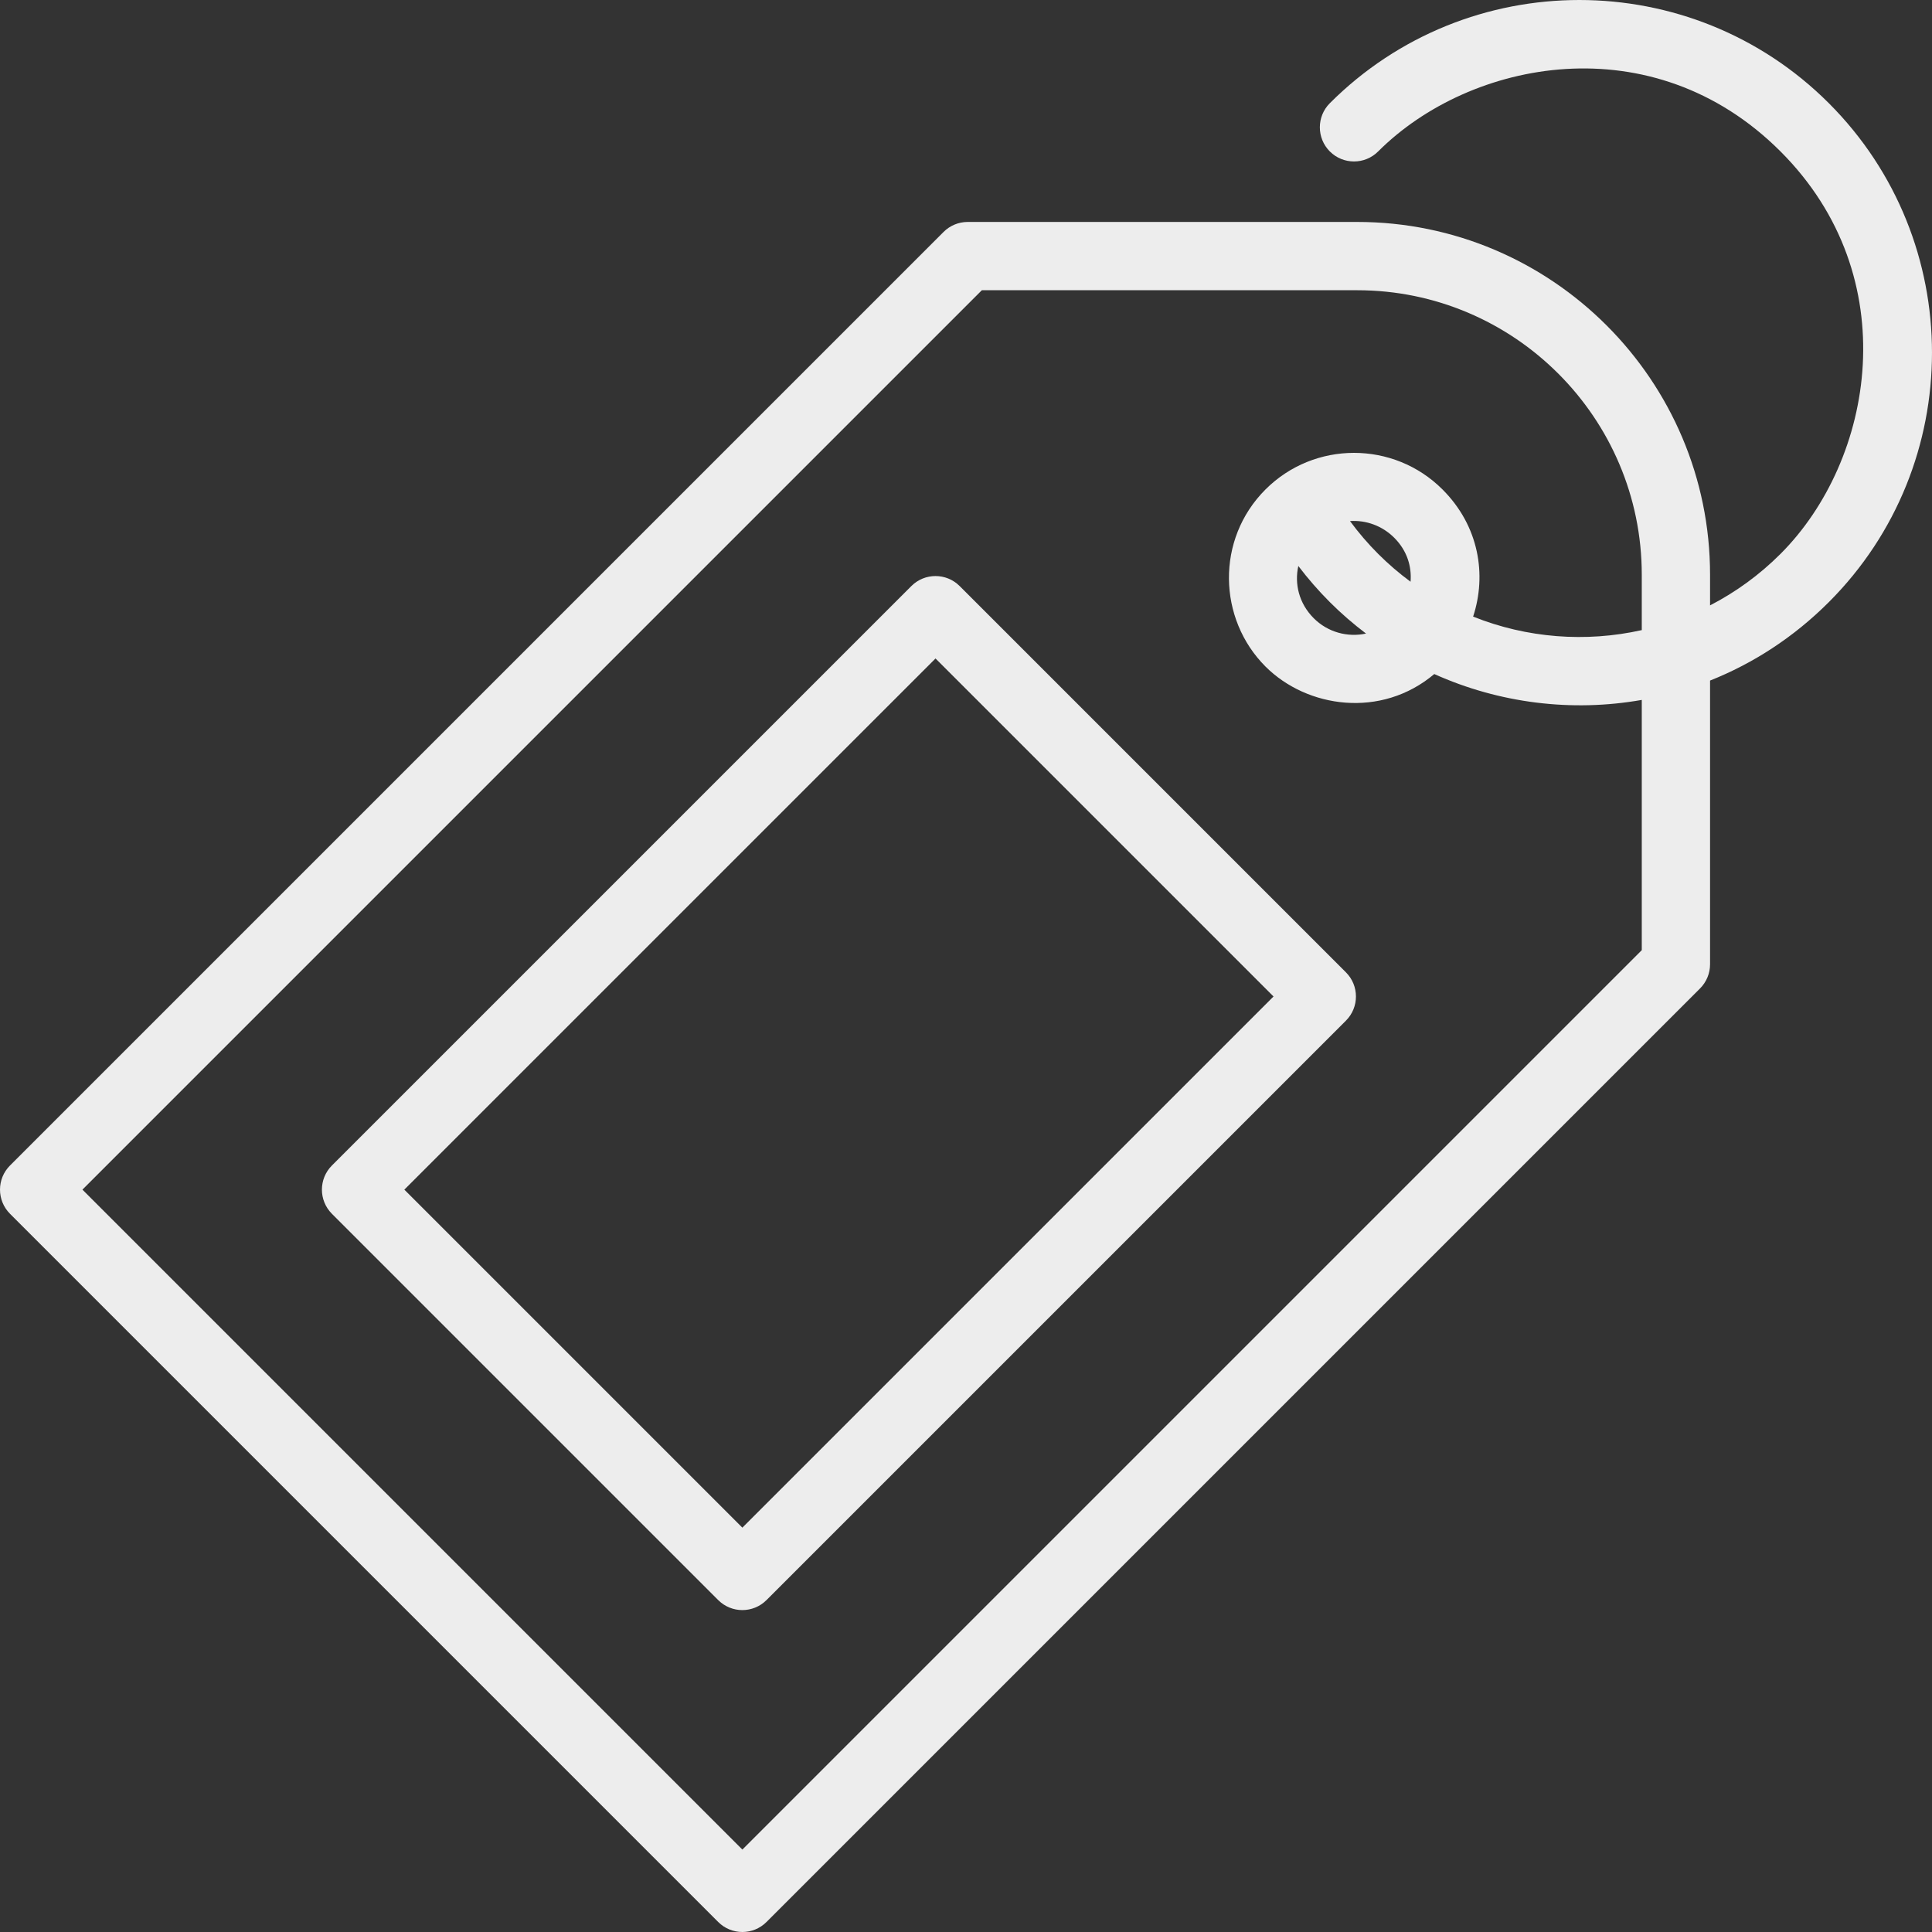 <?xml version="1.0"?>
<svg xmlns="http://www.w3.org/2000/svg" xmlns:xlink="http://www.w3.org/1999/xlink" version="1.1" id="Layer_1" x="0px" y="0px" viewBox="0 0 512.001 512.001" style="enable-background:new 0 0 512.001 512.001;" xml:space="preserve" width="512px" height="512px"><rect x="0" y="0" width="512.001" height="512.001" fill="#333333" stroke="none"/><g><g>
	<g>
		<g>
			<path d="M484.658,27.343c-36.456-36.457-95.776-36.457-132.233,0c-3.534,3.534-3.534,9.263,0,12.796     c3.534,3.534,9.263,3.534,12.796,0c24.347-24.347,72.707-33.932,106.64,0c33.329,33.329,24.786,81.852,0,106.64     c-5.634,5.634-11.949,10.178-18.677,13.653v-8.112c0-51.557-41.946-93.502-93.502-93.502h-103.23c-2.4,0-4.702,0.953-6.398,2.651     L2.651,308.87c-3.534,3.534-3.534,9.263,0,12.796L190.335,509.35c1.766,1.766,4.083,2.651,6.398,2.651     c2.315,0,4.632-0.883,6.398-2.651l247.402-247.402c1.698-1.696,2.651-3.998,2.651-6.398v-75.191     c11.389-4.53,22.121-11.43,31.474-20.784C521.114,123.119,521.114,63.8,484.658,27.343z M435.087,166.986     c-14.825,3.311-30.459,2.128-44.695-3.58c3.628-11.032,1.611-23.973-8.106-33.689c-12.937-12.937-33.984-12.936-46.921,0     c-13.221,13.221-12.593,34.328,0,46.921c11.028,11.028,30.684,13.838,44.734,1.994c17.219,7.738,36.45,10.133,54.989,6.853     v66.317L196.734,490.156L21.846,315.268L260.2,76.915h99.483c41.578,0,75.405,33.827,75.405,75.405V166.986z M357.762,138.089     c4.241-0.294,8.537,1.233,11.727,4.423c3.487,3.487,4.643,7.715,4.324,11.653c-3-2.211-5.874-4.671-8.589-7.387     C362.508,144.062,360.019,141.155,357.762,138.089z M362.01,167.903c-4.84,1.039-10.095-0.306-13.849-4.061     c-3.967-3.967-5.132-9.161-4.092-13.848c2.56,3.365,5.346,6.569,8.359,9.582C355.455,162.604,358.666,165.367,362.01,167.903z" data-original="#000000" class="active-path" data-old_color="#ededed" fill="#ededed"/>
			<path d="M241.522,155.31L87.961,308.87c-3.534,3.534-3.534,9.263,0,12.796L190.335,424.04c1.766,1.766,4.083,2.651,6.398,2.651     c2.315,0,4.632-0.883,6.398-2.651l153.56-153.56c3.534-3.534,3.534-9.263,0-12.796L254.318,155.31     C250.784,151.776,245.055,151.776,241.522,155.31z M196.734,404.845l-89.578-89.578L247.92,174.505l89.578,89.578     L196.734,404.845z" data-original="#000000" class="active-path" data-old_color="#ededed" fill="#ededed"/>
		</g>
	</g>
</g></g> </svg>
